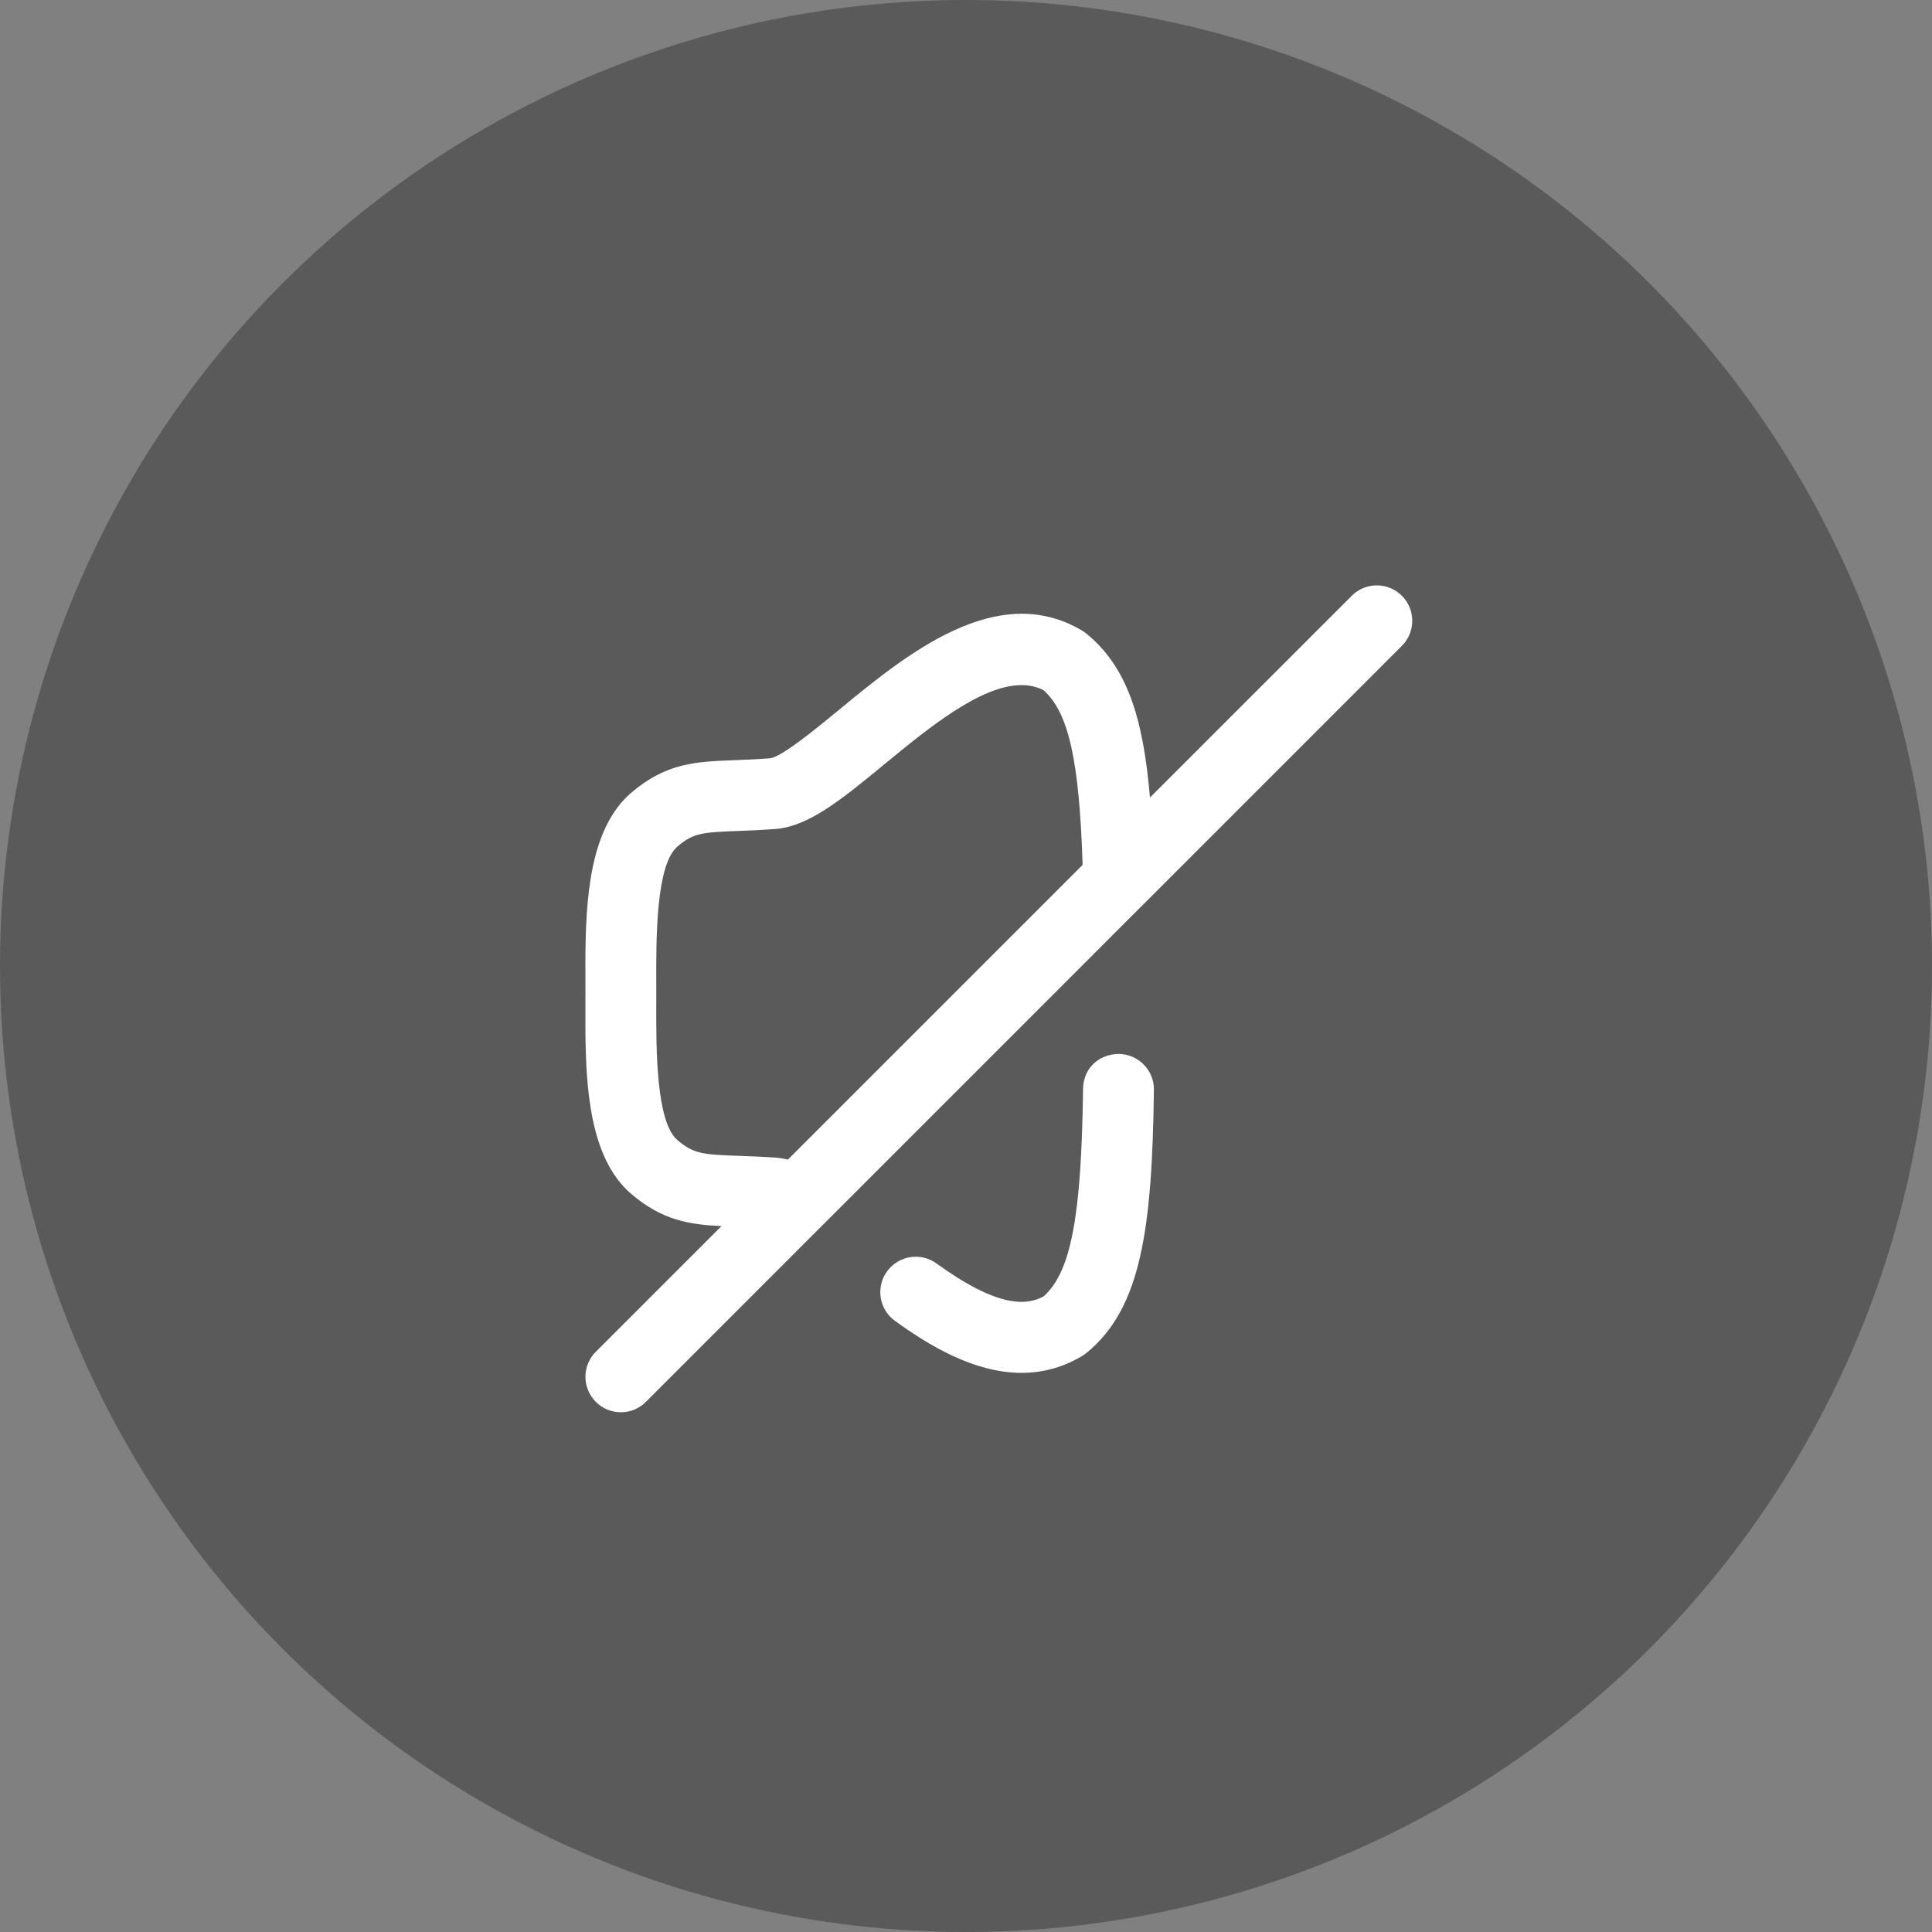 <svg width="46" height="46" viewBox="0 0 46 46" fill="none" xmlns="http://www.w3.org/2000/svg">
<rect x="0" y="0" width="46" height="46" fill="#808080" stroke="none"/>
<circle opacity="0.6" cx="23" cy="23" r="23" fill="black" fill-opacity="0.5"/>
<path fill-rule="evenodd" clip-rule="evenodd" d="M33.378 14.185C33.707 14.514 33.707 15.048 33.378 15.377L27.232 21.524C27.23 21.525 27.229 21.526 27.227 21.528L19.556 29.2L19.549 29.206L15.379 33.377C15.215 33.543 14.999 33.625 14.783 33.625C14.567 33.625 14.351 33.543 14.186 33.377C13.857 33.048 13.857 32.514 14.186 32.185L17.178 29.193C16.415 29.157 15.768 29.057 15.031 28.428C14.039 27.579 13.943 25.895 13.938 24.41L13.938 23.923L13.939 23.65L13.938 23.377L13.938 22.891C13.943 21.405 14.039 19.72 15.032 18.873C15.865 18.161 16.578 18.134 17.479 18.1C17.728 18.09 18.008 18.08 18.337 18.054C18.619 18.018 19.439 17.343 19.981 16.897C21.563 15.594 23.731 13.809 25.758 15.011C25.795 15.031 25.83 15.056 25.863 15.083C26.834 15.874 27.219 17.085 27.38 18.989L32.185 14.185C32.515 13.855 33.048 13.855 33.378 14.185ZM26.642 25.094C27.107 25.101 27.481 25.483 27.474 25.949C27.431 29.273 27.17 31.155 25.862 32.218C25.828 32.244 25.795 32.269 25.759 32.289C25.282 32.572 24.798 32.687 24.324 32.687C23.188 32.687 22.109 32.028 21.309 31.449C20.931 31.177 20.847 30.649 21.119 30.272C21.394 29.894 21.921 29.808 22.298 30.083C23.775 31.151 24.441 31.08 24.845 30.869C25.5 30.285 25.748 28.971 25.787 25.926C25.793 25.461 26.134 25.098 26.642 25.094ZM24.322 16.312C23.347 16.312 22.095 17.343 21.053 18.2C20.052 19.024 19.262 19.674 18.469 19.737C18.115 19.764 17.811 19.776 17.543 19.786C16.712 19.817 16.502 19.837 16.128 20.157C15.618 20.592 15.623 22.333 15.625 23.373L15.626 23.65L15.625 23.928C15.623 24.967 15.618 26.709 16.128 27.144C16.509 27.47 16.726 27.49 17.577 27.52C17.835 27.529 18.126 27.539 18.462 27.562C18.559 27.569 18.658 27.585 18.759 27.61L25.777 20.592C25.695 18.089 25.442 16.966 24.846 16.433C24.684 16.35 24.508 16.312 24.322 16.312Z" fill="white"/>
</svg>
